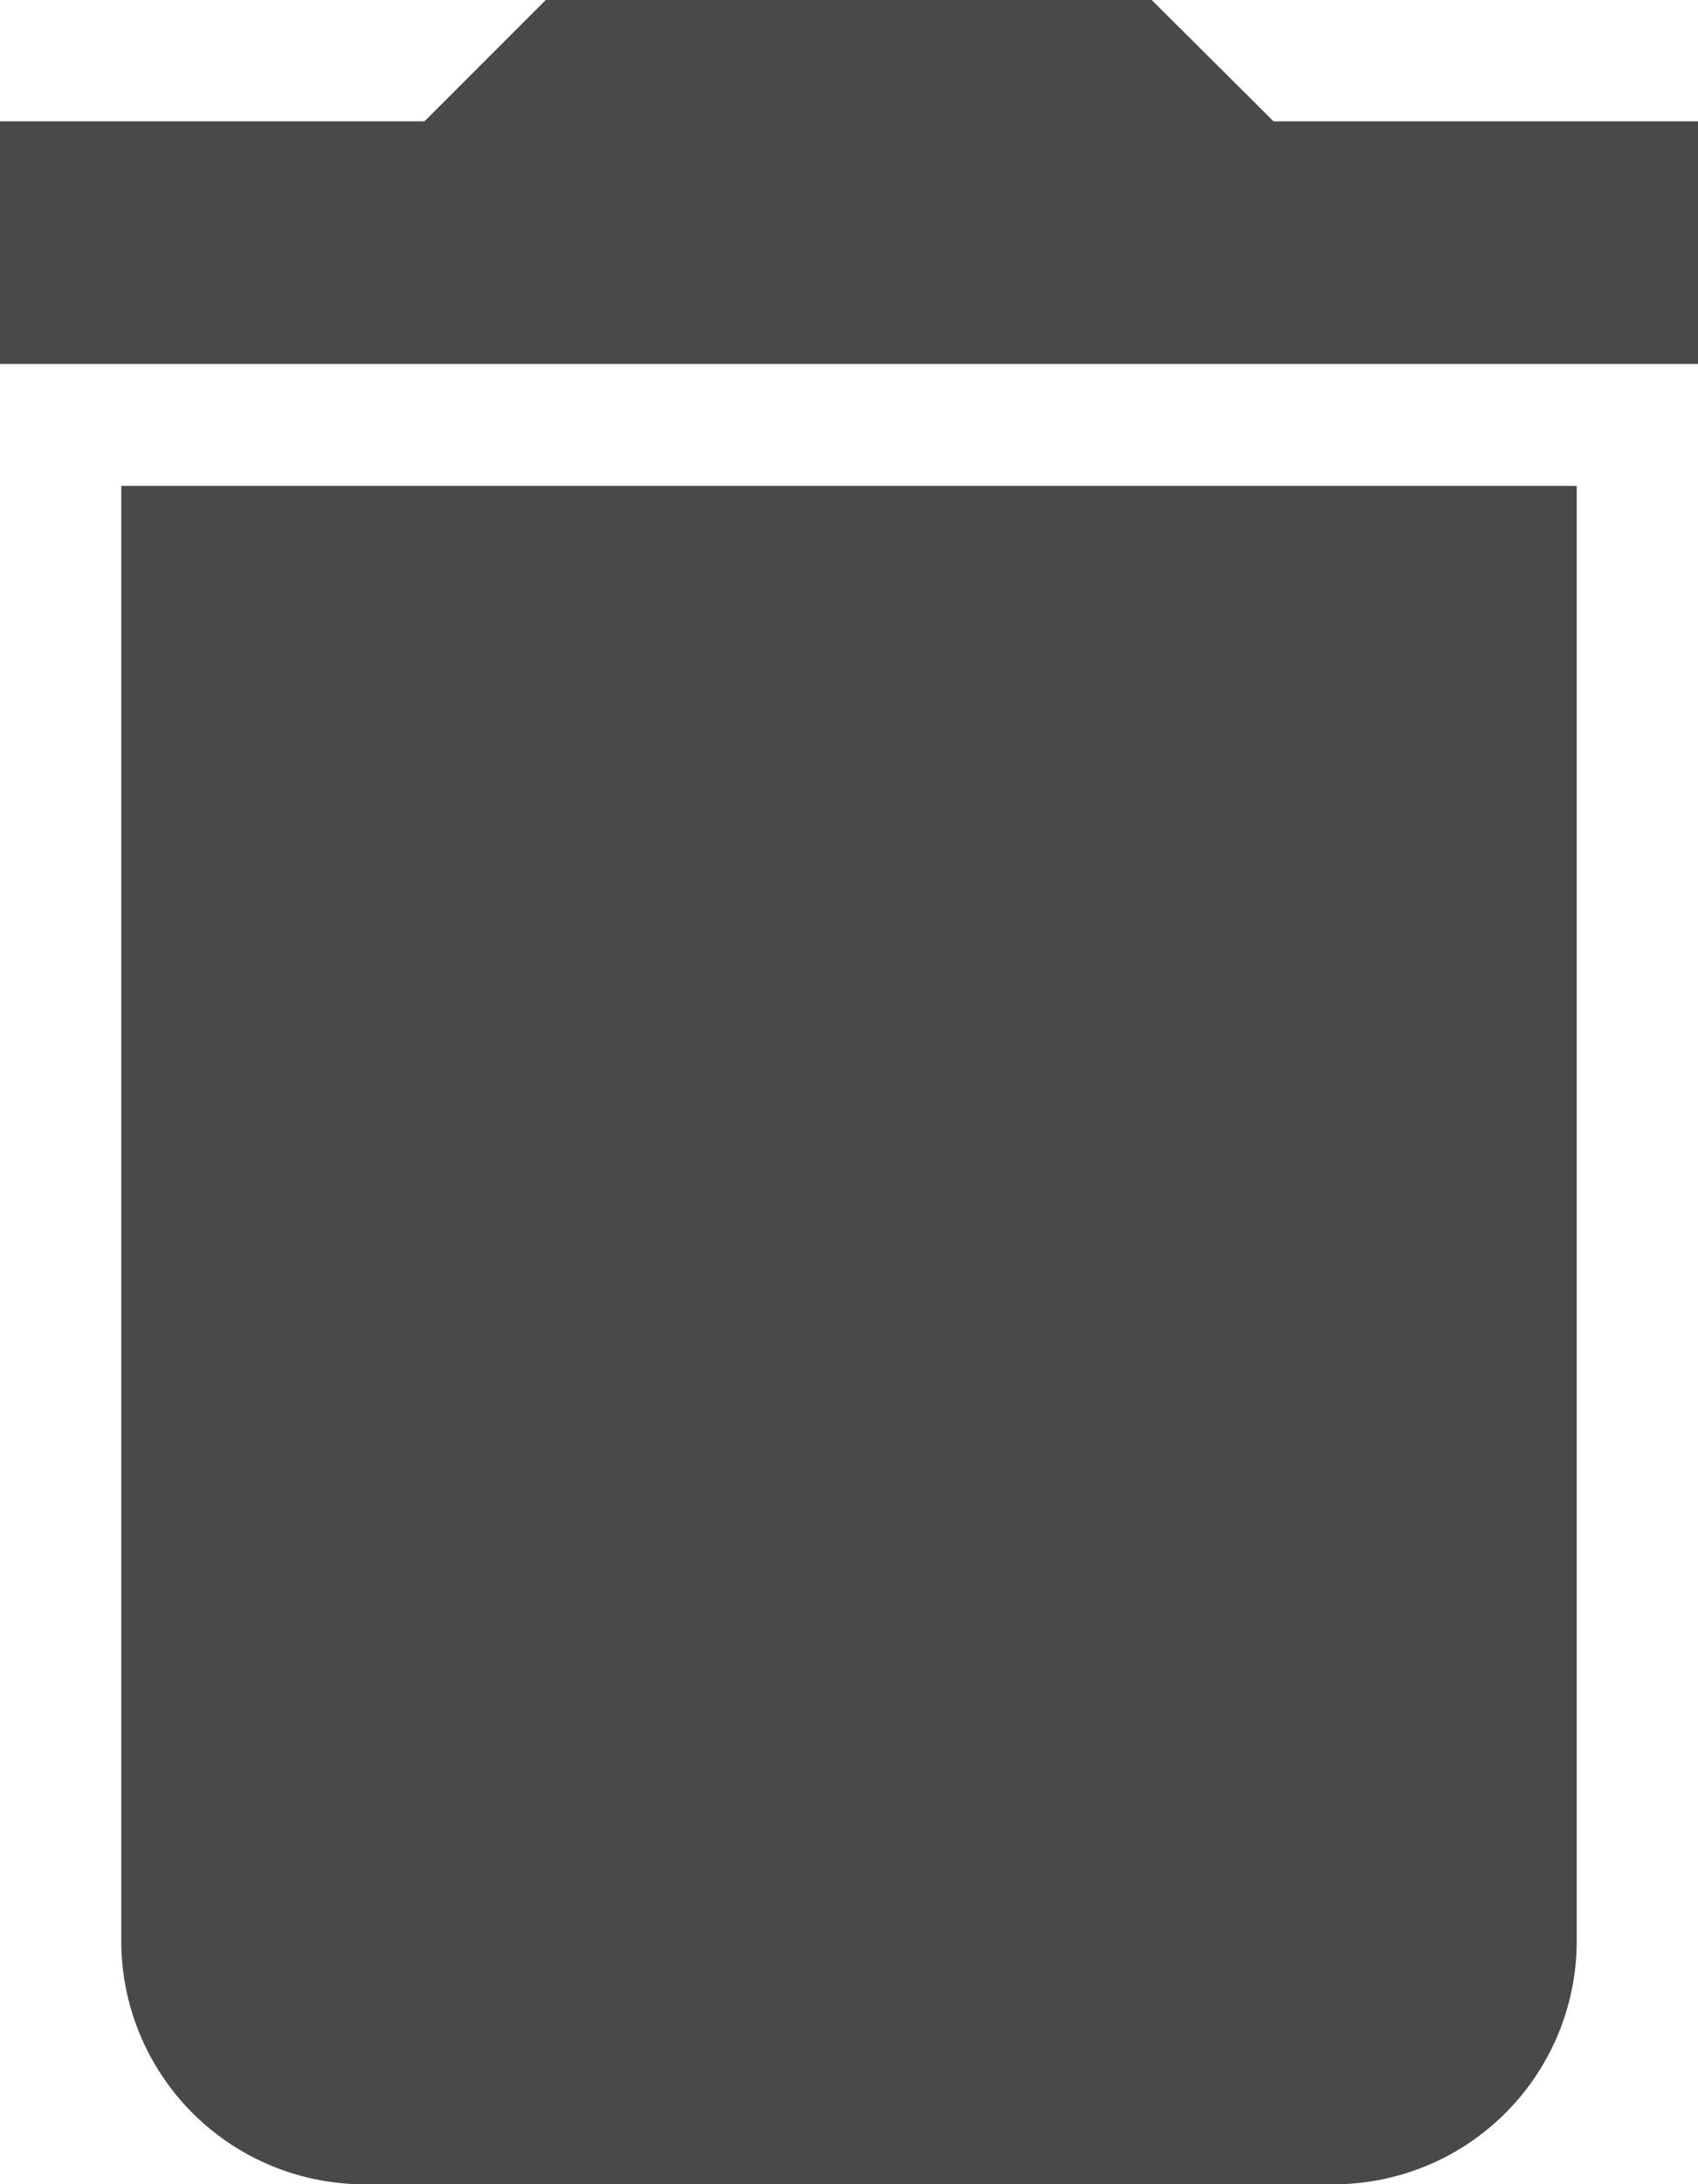 <svg id="Group_29019" data-name="Group 29019" xmlns="http://www.w3.org/2000/svg" width="12.237" height="15.734" viewBox="0 0 12.237 15.734">
  <g id="rubbish-bin-delete-button">
    <g id="delete">
      <path id="Path_1697" data-name="Path 1697" d="M51.874,13.986a1.753,1.753,0,0,0,1.748,1.748h6.993a1.753,1.753,0,0,0,1.748-1.748V3.5H51.874ZM63.237.874H60.178L59.3,0H54.933l-.874.874H51V2.622H63.237Z" transform="translate(-51)" fill="#4a4949"/>
    </g>
  </g>
</svg>
